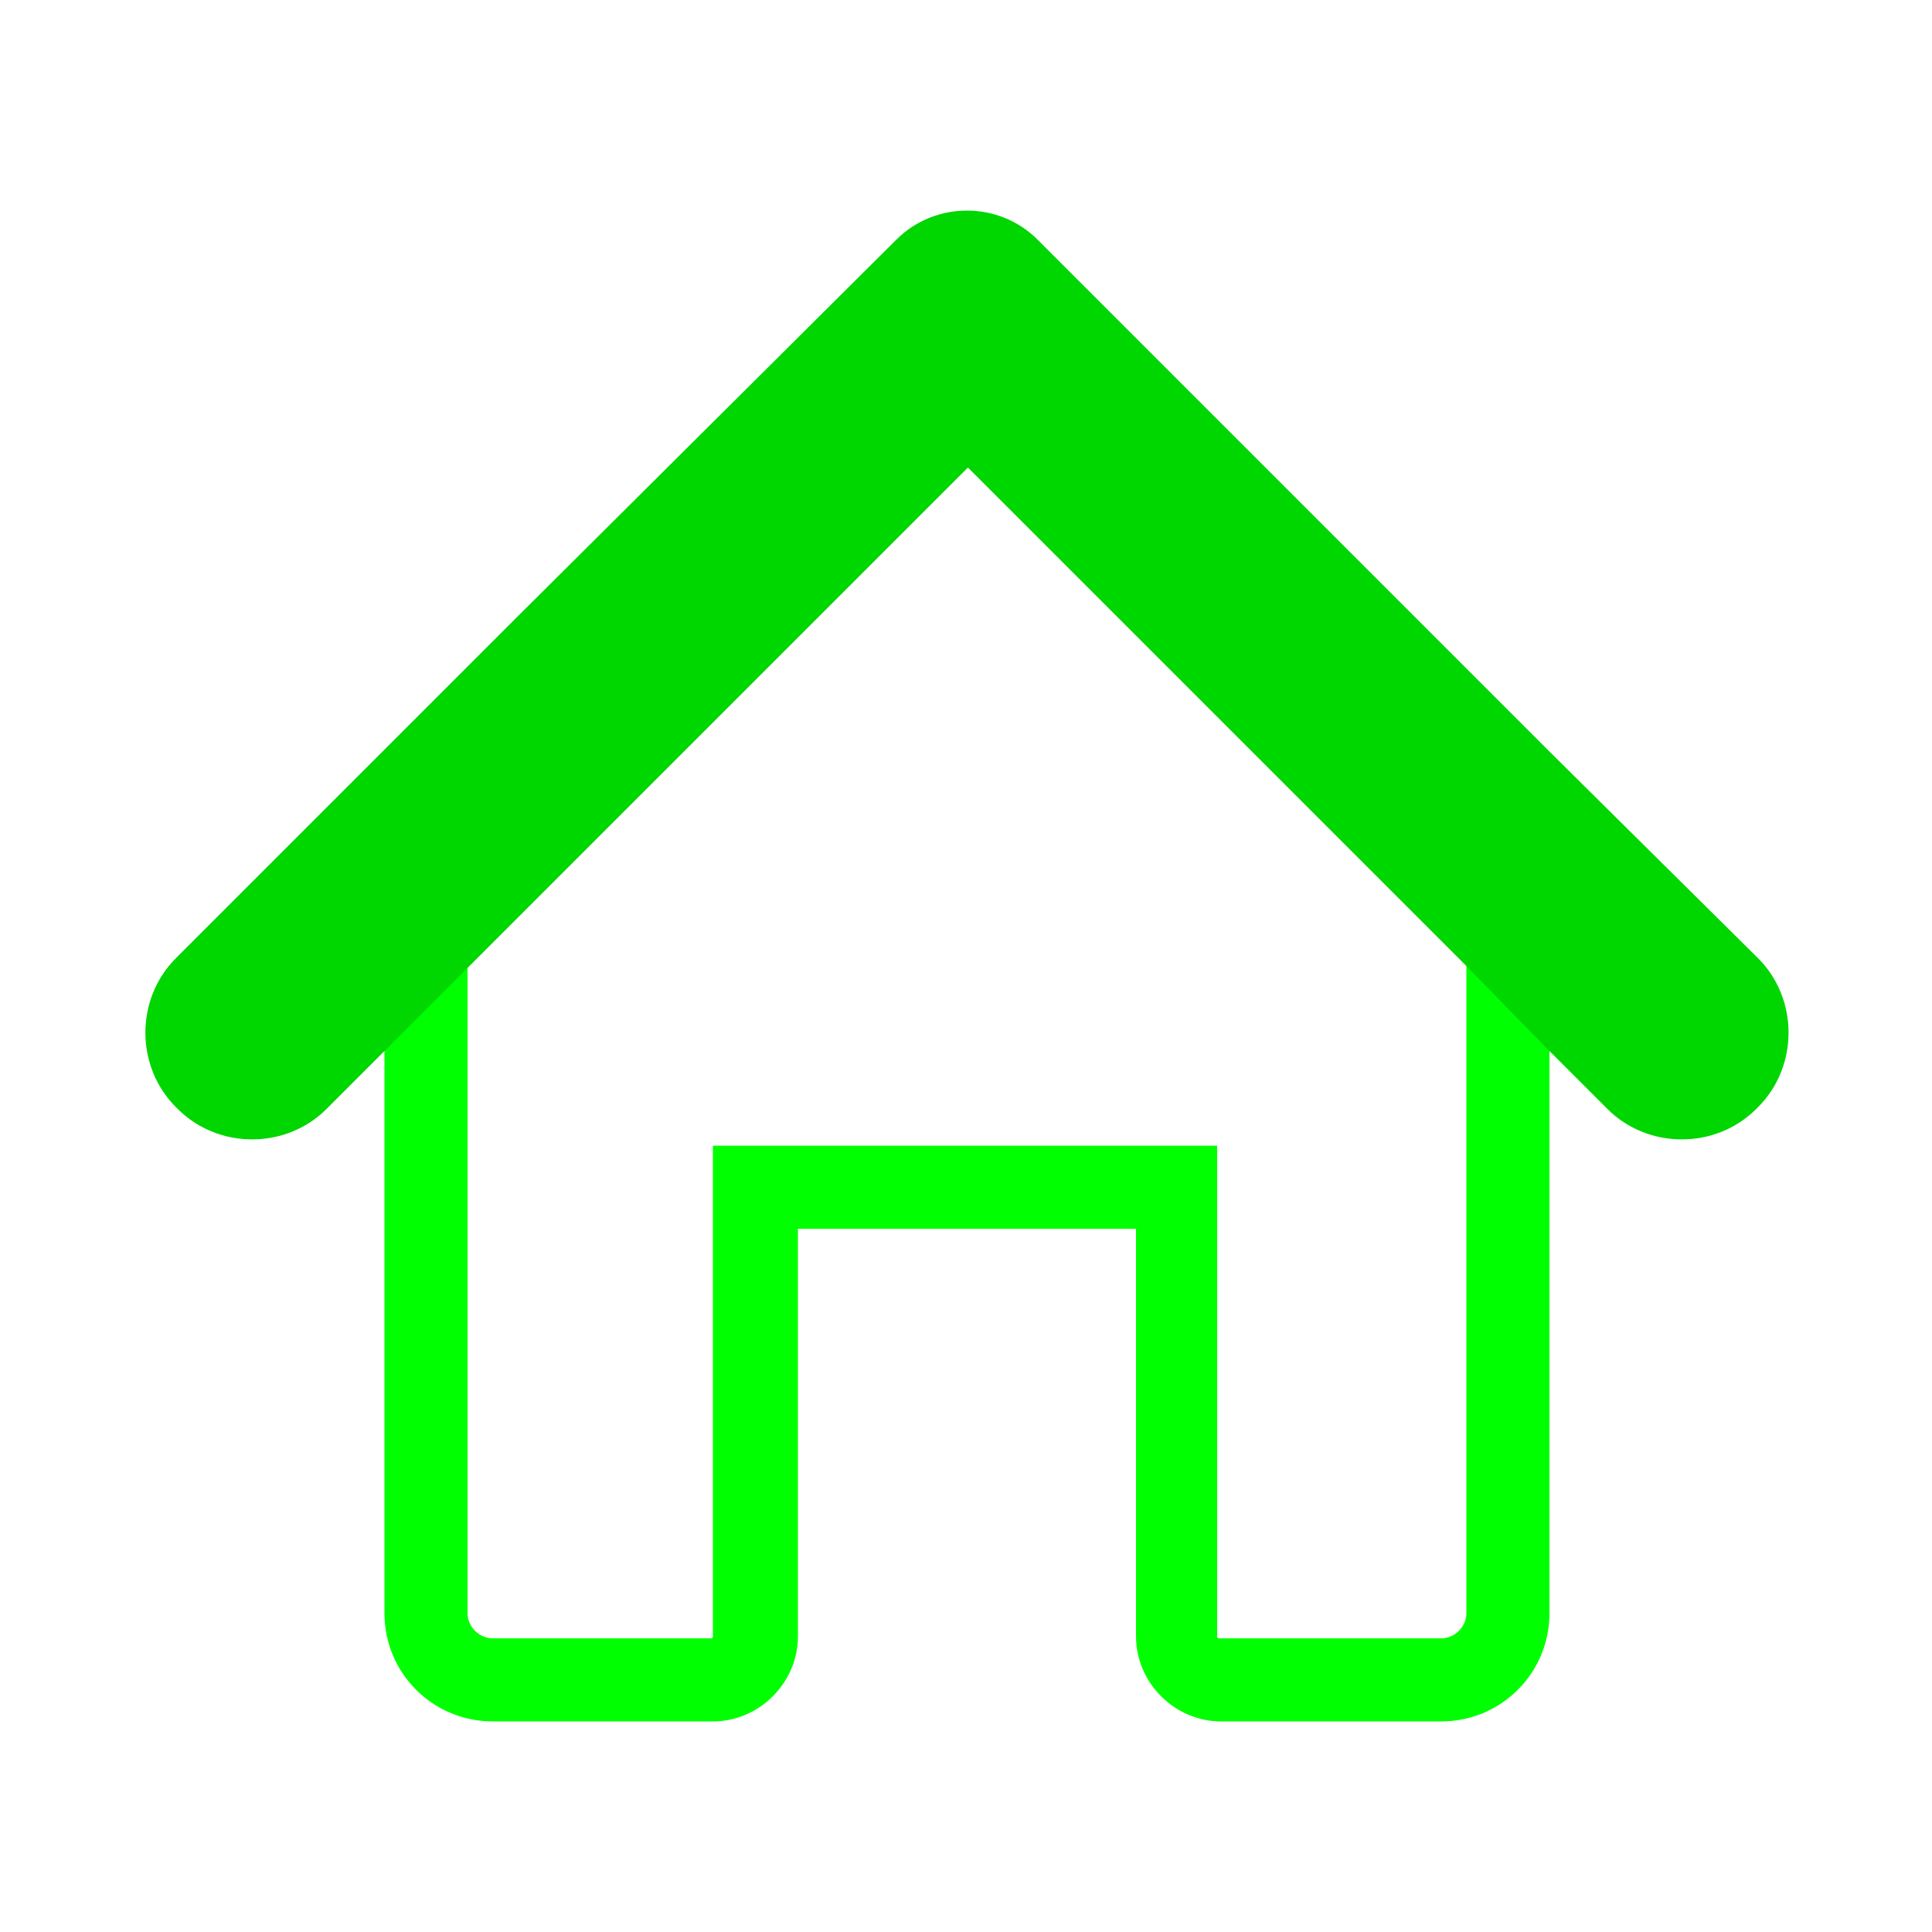 <?xml version="1.0" encoding="UTF-8" standalone="no"?>
<svg
   version="1.1"
   id="圖層_1"
   x="0"
   y="0"
   viewBox="0 0 100 100"
   xml:space="preserve"
   sodipodi:docname="home.svg"
   inkscape:version="1.1.2 (0a00cf5339, 2022-02-04)"
   xmlns:inkscape="http://www.inkscape.org/namespaces/inkscape"
   xmlns:sodipodi="http://sodipodi.sourceforge.net/DTD/sodipodi-0.dtd"
   xmlns="http://www.w3.org/2000/svg"
   xmlns:svg="http://www.w3.org/2000/svg"
   xmlns:d="https://loading.io/stock/"><defs
     id="defs13" /><sodipodi:namedview
     id="namedview11"
     pagecolor="#ffffff"
     bordercolor="#666666"
     borderopacity="1.0"
     inkscape:pageshadow="2"
     inkscape:pageopacity="0.0"
     inkscape:pagecheckerboard="0"
     showgrid="false"
     inkscape:zoom="6.32"
     inkscape:cx="49.920886"
     inkscape:cy="50"
     inkscape:window-width="1920"
     inkscape:window-height="1008"
     inkscape:window-x="0"
     inkscape:window-y="0"
     inkscape:window-maximized="1"
     inkscape:current-layer="圖層_1" /><path
     d="M75.9 42.5v41c0 .7-.6 1.3-1.3 1.3H63.1s-.1 0-.1-.1V59.3H36.9v25.4s0 .1-.1.1H25.5c-.7 0-1.3-.6-1.3-1.3v-41l-4.3 4.3v36.7c0 3.1 2.5 5.6 5.6 5.6h11.4c2.4 0 4.4-2 4.4-4.4V63.6h17.5v21.1c0 2.4 2 4.4 4.4 4.4h11.4c3.1 0 5.6-2.5 5.6-5.6V46.8l-4.3-4.3z"
     fill="#f8b26a"
     id="path2"
     style="fill:#00ff00;fill-opacity:1" /><path
     d="M80.2 54.4l3 3c2.1 2.1 5.6 2.1 7.7 0l.1-.1c2.1-2.1 2.1-5.6 0-7.7L80.2 38.9 73.3 32 53.7 12.4c-2-2-5.3-2-7.3 0L26.7 32l-6.9 6.9L9.1 49.6c-2.1 2.1-2.1 5.6 0 7.7l.1.1c2.1 2.1 5.6 2.1 7.7 0l3-3 4.3-4.3L38 36.3l4.3-4.3 7.8-7.8 7.8 7.8 4.3 4.3L76 50.1l4.2 4.3z"
     fill="#c33737"
     id="path4"
     style="fill:#00d600;fill-opacity:1" /><path
     d="M57.8 32L50 24.2 42.2 32l-4.3 4.3-13.8 13.8v33.5c0 .7.6 1.3 1.3 1.3h11.4s.1 0 .1-.1V59.3H63V84.7s0 .1.1.1h11.4c.7 0 1.3-.6 1.3-1.3V50.1L62.1 36.3 57.8 32z"
     fill="#f5e6c8"
     id="path6"
     style="fill:#3afe79;fill-opacity:0" /></svg>
